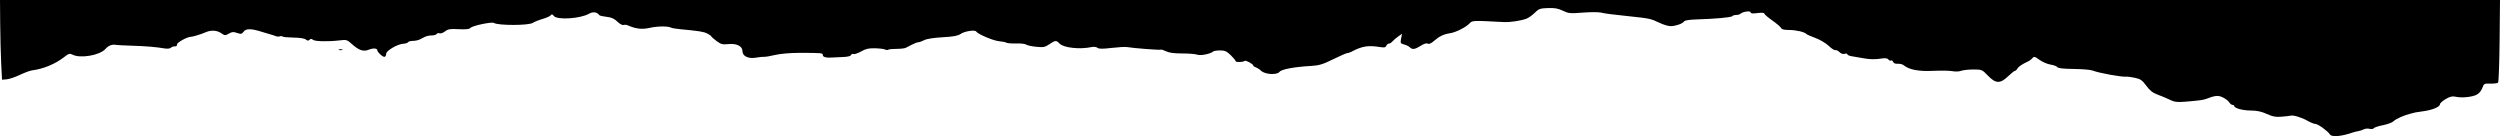 <svg xmlns="http://www.w3.org/2000/svg" width="3725.416" height="202.828" viewBox="0 0 985.683 53.665"  xmlns:v="https://vecta.io/nano"><path d="M918.657 53.026c-.821-1.315-4.709-4.146-5.693-4.146-.545 0-2-.581-3.235-1.29-2.217-1.274-5.501-2.275-6.538-1.991-.294.08-1.886.262-3.538.404-2.422.208-3.567 0-5.915-1.074-2.097-.959-3.86-1.336-6.304-1.348-3.222-.015-6.537-.936-6.537-1.814 0-.223-.304-.406-.677-.406s-.969-.469-1.327-1.042-1.493-1.441-2.522-1.93c-1.854-.88-2.921-.774-6.754.671-.991.374-2.869.617-7.964 1.032-3.299.269-4.299.143-6.177-.774-1.233-.602-3.394-1.511-4.803-2.02-1.909-.69-3.043-1.58-4.447-3.493-1.587-2.162-2.285-2.653-4.42-3.11-1.395-.298-2.898-.505-3.342-.458-1.905.199-11.012-1.452-13.428-2.434-.739-.3-4.072-.576-7.407-.613-4.067-.045-6.195-.28-6.462-.711-.219-.354-1.426-.808-2.683-1.009s-3.224-1.046-4.372-1.878c-1.856-1.345-2.164-1.42-2.78-.678-.381.459-1.186 1.061-1.788 1.338-2.292 1.054-3.712 2.02-4.168 2.836-.26.465-.683.845-.94.845s-1.473.967-2.703 2.149c-3.11 2.988-4.871 2.927-7.966-.277-2.276-2.356-2.399-2.408-5.739-2.408-1.877 0-4.045.24-4.818.534-.779.296-2.289.356-3.392.134-1.093-.22-4.526-.279-7.628-.131-5.724.273-9.502-.45-11.644-2.228-.45-.373-1.492-.627-2.316-.564-.946.072-1.618-.197-1.823-.73-.178-.464-.54-.71-.804-.547s-.749-.027-1.077-.423c-.453-.545-1.28-.612-3.418-.273-1.739.275-4.056.222-6.043-.138l-4.968-.854c-.96-.148-1.746-.501-1.746-.784s-.471-.365-1.047-.182c-.658.209-1.419-.04-2.048-.669-.551-.551-1.294-.903-1.652-.784s-1.528-.636-2.601-1.678c-1.088-1.057-3.399-2.429-5.224-3.103-1.801-.665-3.395-1.366-3.542-1.558-.6-.779-4.093-1.599-6.811-1.599-1.987 0-2.981-.236-3.18-.754-.159-.415-1.723-1.76-3.474-2.989s-3.185-2.469-3.185-2.755c0-.315-1.063-.38-2.686-.165-1.938.257-2.686.175-2.686-.293 0-.72-3.101-.281-4.002.567-.281.264-1.052.481-1.714.481s-1.332.207-1.488.46c-.301.487-6.746 1.074-14.167 1.29-2.726.079-4.604.377-4.845.767-.535.866-3.128 1.805-5.202 1.883-.937.035-3.027-.583-4.644-1.375-3.125-1.529-3.896-1.696-11.473-2.487-7.367-.769-9.504-1.047-11.495-1.493-1.005-.225-4.238-.217-7.185.019-4.915.393-5.56.331-7.788-.747-1.86-.9-3.241-1.146-5.897-1.05-3.115.113-3.646.303-5.211 1.868-.958.958-2.443 2.011-3.3 2.339-2.044.783-6.448 1.442-8.809 1.318-12.592-.661-12.477-.666-13.654.586-1.373 1.46-5.39 3.477-7.563 3.798-2.508.37-4.287 1.208-6.28 2.957-1.225 1.076-2.076 1.46-2.564 1.159-.467-.289-1.469.015-2.781.843-2.331 1.472-3.299 1.601-4.321.579-.393-.393-1.402-.888-2.242-1.098-1.418-.356-1.501-.521-1.167-2.301l.36-1.918-1.561 1.111c-.858.611-1.871 1.485-2.25 1.942s-.997.831-1.372.831-.83.384-1.01.853c-.252.657-.789.778-2.34.526-4.883-.793-7.162-.42-11.54 1.889-.513.271-1.216.492-1.563.492s-2.836 1.088-5.533 2.417c-4.075 2.009-5.534 2.452-8.643 2.622-6.554.36-11.74 1.327-12.478 2.328-.974 1.319-5.667 1.073-7.225-.379-.63-.587-1.586-1.207-2.125-1.378s-.98-.484-.98-.696c0-.587-3.026-2.246-3.405-1.867-.542.542-3.578.63-3.578.104 0-.266-.867-1.326-1.926-2.355-1.581-1.535-2.332-1.87-4.19-1.87-1.245 0-2.493.201-2.774.447-1.086.951-4.977 1.713-6.257 1.226-.706-.268-3.363-.483-5.905-.477-3.189.008-5.158-.256-6.353-.852-.952-.475-1.893-.764-2.09-.642-.358.221-10.977-.594-13.358-1.026-.692-.125-3.421.028-6.065.34-3.57.422-4.999.409-5.552-.05-.416-.345-1.422-.476-2.277-.295-4.733.999-11.111.304-12.683-1.383-1.257-1.35-1.664-1.322-4.015.276-1.723 1.171-2.327 1.287-5.209 1.001-1.793-.178-3.569-.568-3.948-.867s-2.142-.5-3.918-.446-3.519-.082-3.873-.301-1.66-.483-2.903-.587c-2.216-.186-8.351-2.788-8.983-3.809-.484-.783-4.629-.134-6.191.969-1.025.724-2.819 1.051-7.047 1.285-3.482.193-6.281.632-7.251 1.138-.869.453-1.905.825-2.303.827s-1.485.4-2.417.886l-2.578 1.313c-.486.237-2.104.421-3.594.409s-2.966.137-3.279.331-.864.169-1.225-.054-2.113-.449-3.894-.501c-2.566-.075-3.719.178-5.556 1.223-1.275.725-2.645 1.193-3.044 1.04s-.843.03-.988.406c-.161.42-1.372.717-3.133.769-1.579.047-3.354.129-3.945.183-2.48.226-4.028-.119-4.028-.899 0-.893-.228-.915-9.4-.916-3.432 0-7.373.344-9.404.823-1.922.453-3.856.784-4.297.735s-1.938.102-3.328.336c-3.009.505-5.263-.603-5.263-2.589 0-1.944-2.271-3.085-5.501-2.765-2.359.234-2.991.075-4.657-1.168-1.06-.791-2.01-1.625-2.111-1.853s-.826-.747-1.612-1.153c-1.357-.702-3.217-.999-10.521-1.682-1.751-.164-3.408-.436-3.681-.604-1.081-.668-5.45-.646-8.403.043-3.071.716-5.552.436-8.768-.99-.517-.229-1.275-.288-1.685-.131s-1.484-.437-2.387-1.32c-1.213-1.185-2.318-1.68-4.223-1.89-1.419-.156-2.701-.443-2.85-.637-.983-1.288-2.473-1.495-4.116-.573-3.51 1.972-12.649 2.53-13.879.847-.527-.721-.781-.768-1.23-.226-.311.375-1.733 1.012-3.159 1.416s-3.197 1.112-3.936 1.574c-1.686 1.054-13.609 1.058-15.308.005-.819-.508-8.288 1.055-9.147 1.914-.556.556-1.81.702-4.739.55-3.359-.174-4.195-.038-5.341.862-.747.588-1.718.93-2.157.762s-.959-.048-1.154.267-1.069.574-1.942.574-2.067.242-2.654.537l-2.134 1.074c-.587.295-1.781.537-2.654.537s-1.736.242-1.919.537-.982.557-1.777.581c-2.225.067-6.817 2.72-6.817 3.939 0 .565-.281 1.122-.624 1.237-.609.204-2.868-1.826-2.868-2.578 0-.823-1.676-.949-3.348-.25-2.133.891-3.967.264-6.826-2.333-1.708-1.552-2.053-1.654-4.566-1.346-4.54.556-9.843.45-10.64-.211-.56-.465-.906-.468-1.36-.014s-.827.429-1.463-.1c-.522-.433-2.396-.729-4.817-.761-2.18-.029-4.125-.215-4.324-.413s-.7-.231-1.114-.072-1.176.106-1.693-.118-1.278-.475-1.691-.559-1.888-.524-3.278-.978c-4.435-1.451-6.594-1.514-7.581-.223-.767 1.004-1.067 1.064-2.613.525-1.431-.499-2.016-.45-3.235.27-1.401.828-1.579.817-3.026-.181-1.664-1.147-3.972-1.282-6.104-.357-1.898.824-5.058 1.794-5.842 1.794-1.387 0-5.438 2.211-5.438 2.968 0 .436-.242.792-.537.792-1.04 0-1.349.096-1.974.615-.347.288-1.435.386-2.417.218-3.354-.574-7.155-.894-12.798-1.078-3.102-.101-5.882-.236-6.177-.301-1.623-.356-3.102.184-4.355 1.59-2.261 2.538-9.995 3.842-13.059 2.202-.985-.527-1.452-.386-3.151.95-3.471 2.731-8.232 4.715-12.65 5.271-.838.105-3.035.913-4.882 1.794s-4.182 1.669-5.19 1.751l-1.832.148-.33-6.446C.294 21.432.113 14.362.073 9.266L0 0h985.683l-.157 16.07c-.086 8.838-.359 16.271-.606 16.517s-1.597.412-3.001.369c-2.442-.075-2.581.001-3.214 1.751-.381 1.054-1.31 2.164-2.192 2.621-1.848.956-5.909 1.356-8.295.818-1.359-.306-2.232-.103-3.977.928-1.23.726-2.237 1.648-2.237 2.047 0 1.002-2.912 2.23-6.446 2.719l-3.223.485c-.148.042-.994.255-1.88.474-2.639.652-5.848 2.084-6.794 3.032-.487.488-2.353 1.176-4.146 1.529s-3.415.892-3.604 1.198-.927.411-1.639.232-1.732-.091-2.266.194-1.556.617-2.272.736-1.664.347-2.107.507c-4.293 1.544-8.283 1.9-8.97.799zM133.611 19.518c.369-.149.974-.149 1.343 0s.067.271-.671.271-1.041-.122-.671-.271z"/></svg>
